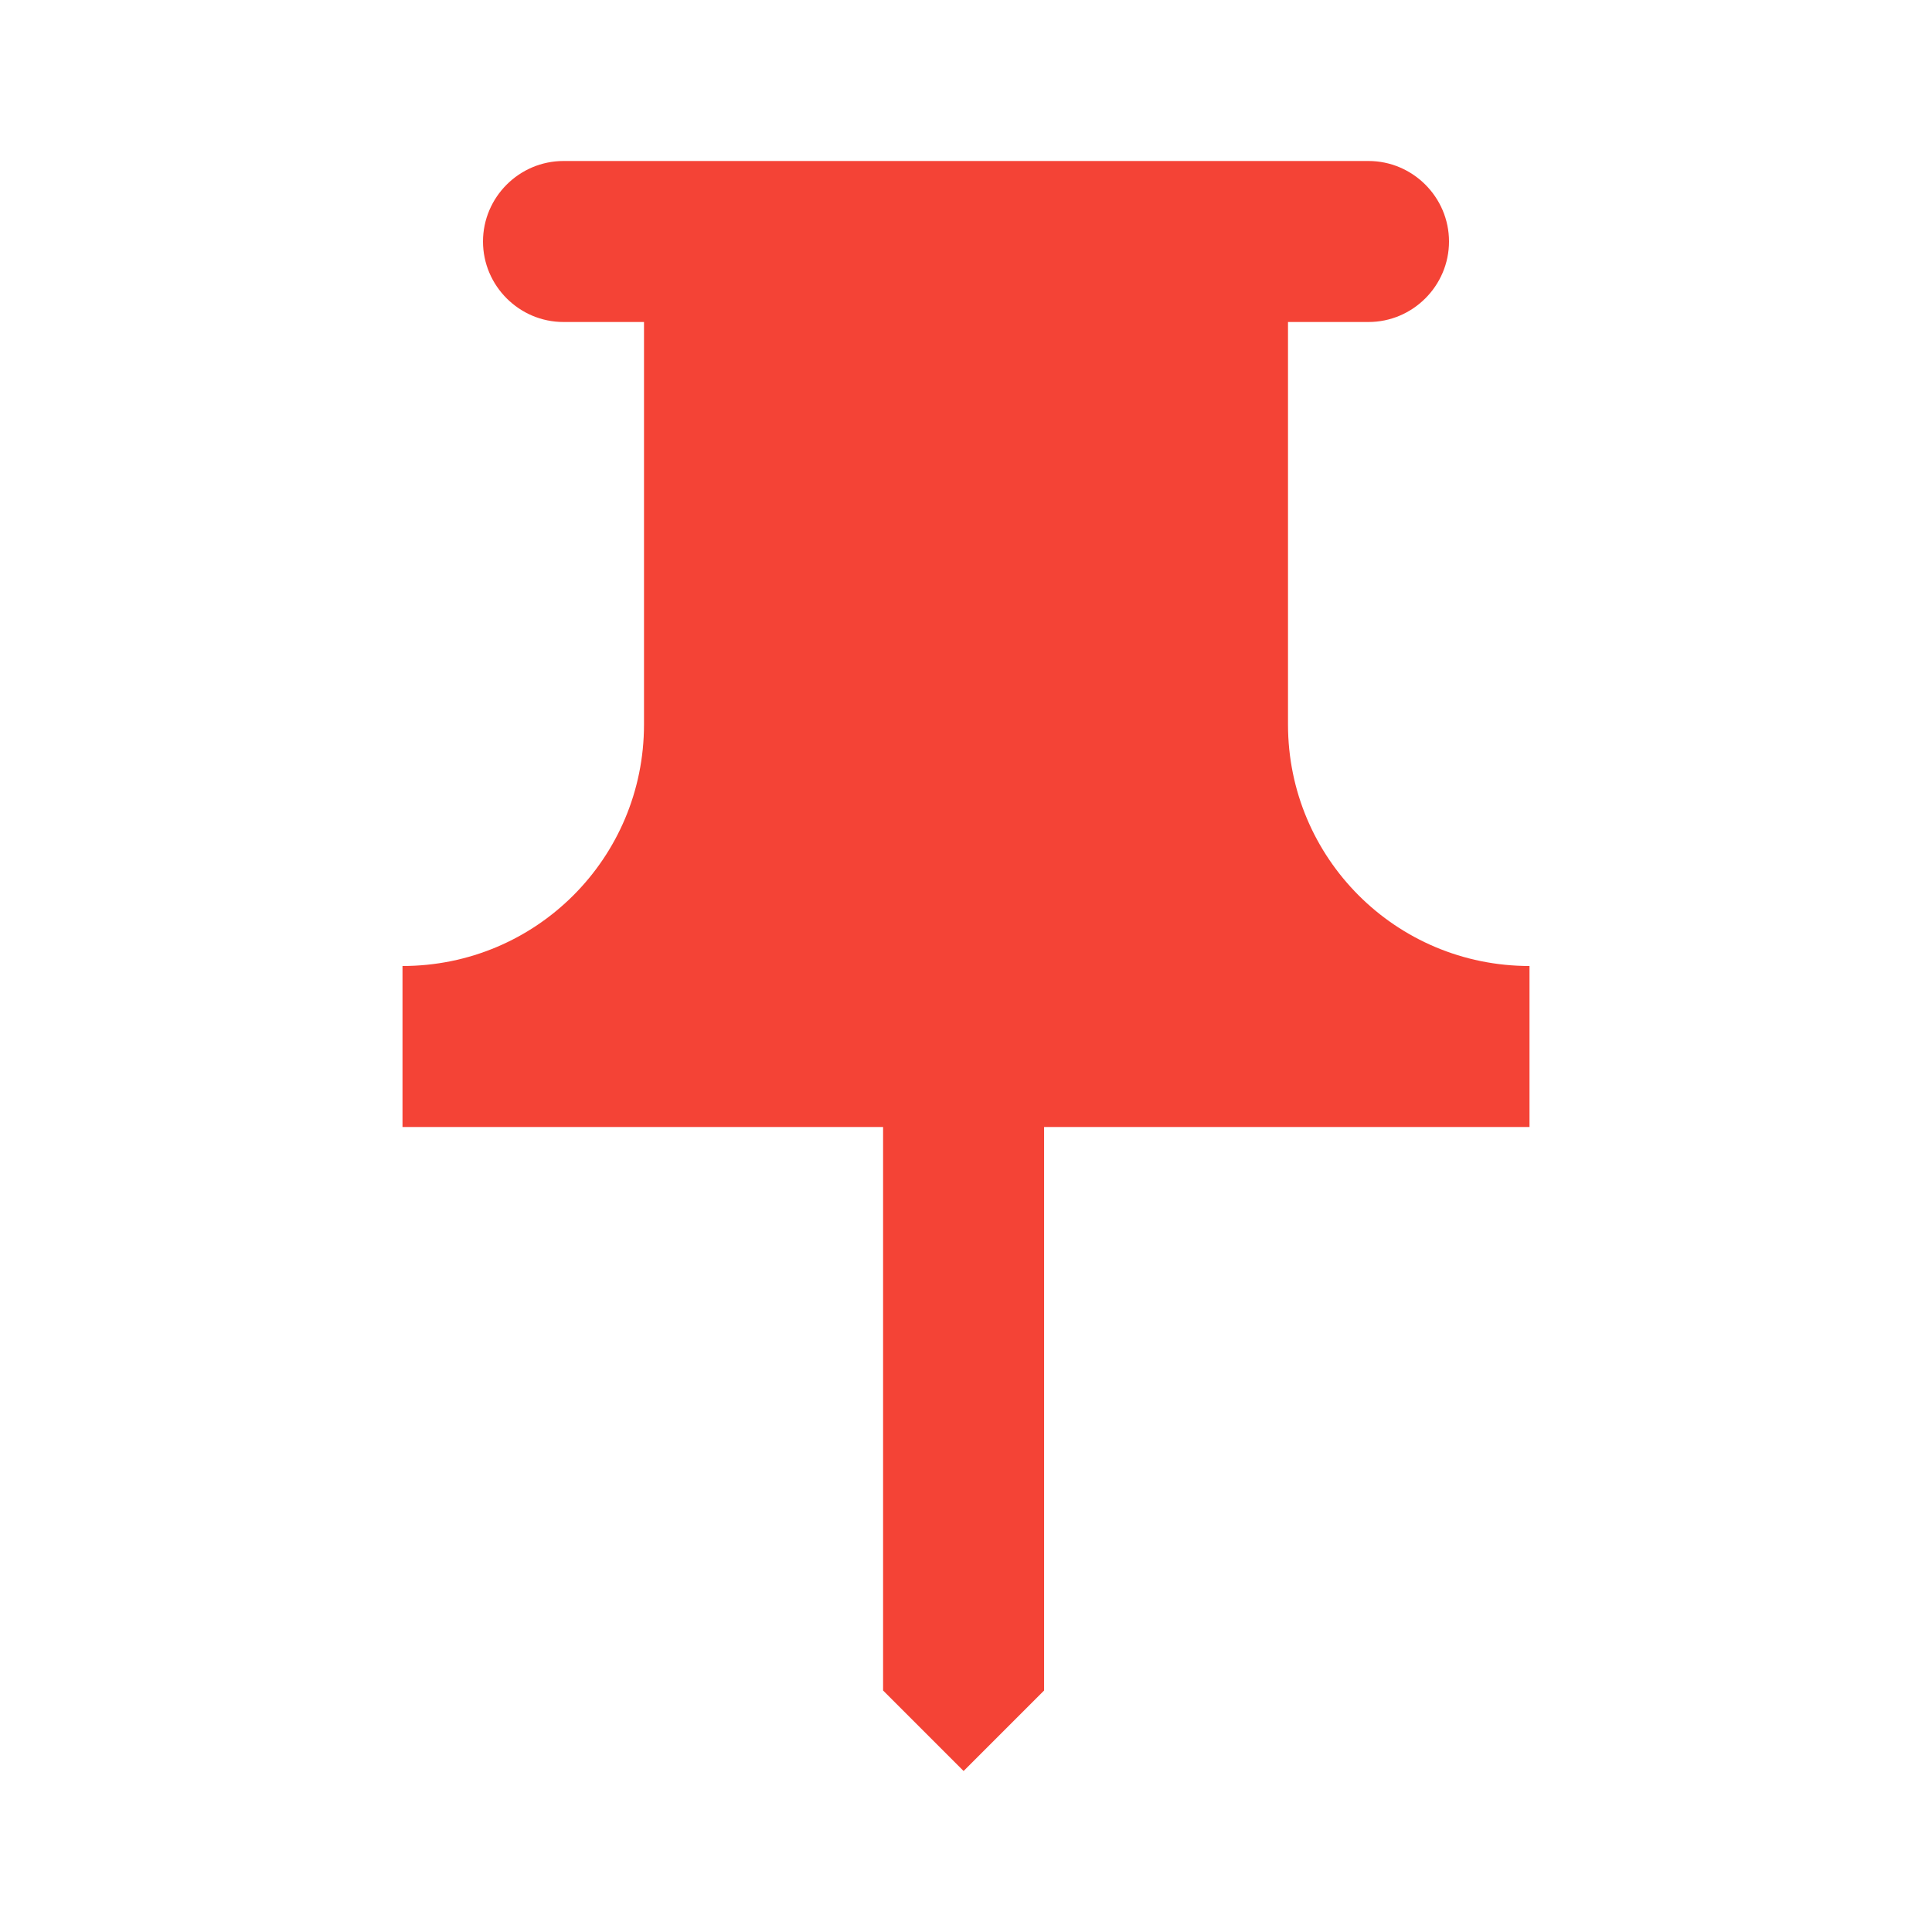 <svg xmlns="http://www.w3.org/2000/svg" enable-background="new 0 0 24 24" height="24px" viewBox="0 0 24 24" width="24px" fill="rgb(244, 67, 54)">
  <g>
    <rect fill="none" height="24" width="24"/>
  </g>
  <g>
    <path d="M16,9V4l1,0c0.55,0,1-0.45,1-1v0c0-0.55-0.45-1-1-1H7C6.45,2,6,2.45,6,3v0 c0,0.55,0.45,1,1,1l1,0v5c0,1.66-1.34,3-3,3h0v2h5.97v7l1,1l1-1v-7H19v-2h0C17.34,12,16,10.66,16,9z" fill-rule="evenodd"/>
  </g>
</svg>